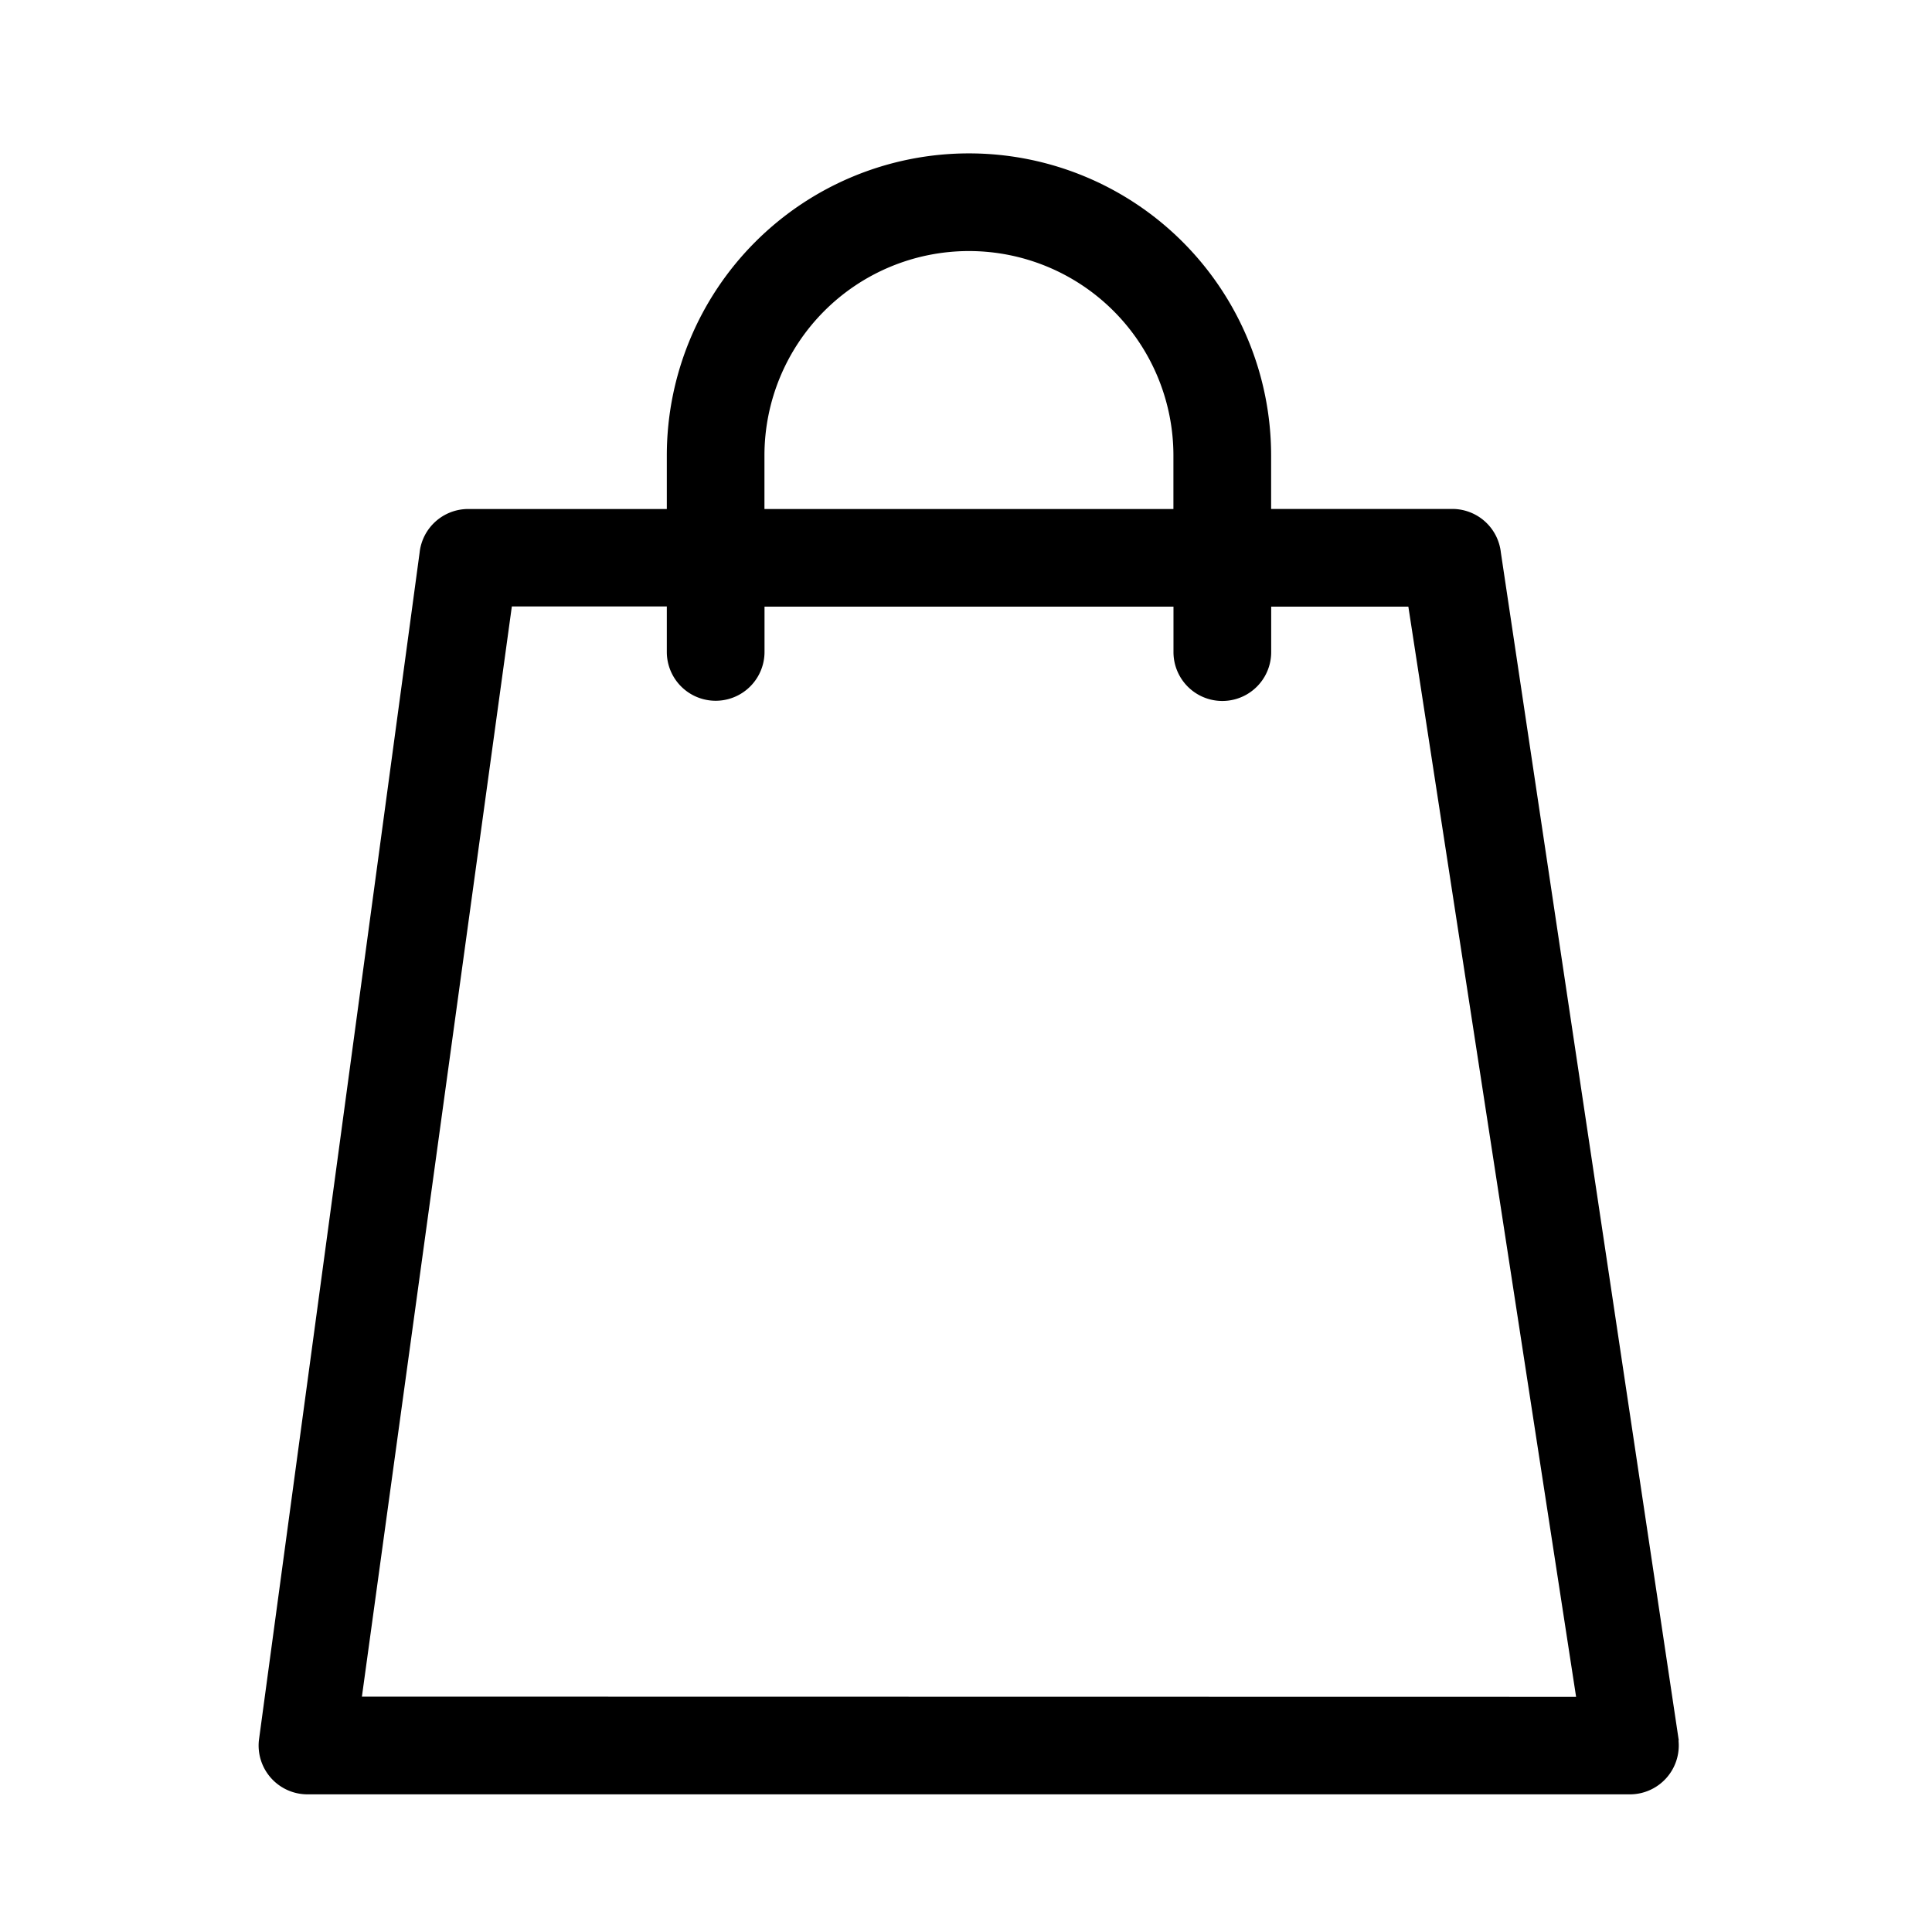 <svg class="svg-icon svg-icon--bag " aria-hidden="true" id="" focusable="false" role="presentation" xmlns="http://www.w3.org/2000/svg" data-icon-theme="option_1" width="28" height="28" viewBox="0 0 28 28">                    <title></title>                <g id="Bag" transform="translate(0.105 0.256)">                <rect id="Rectangle_2923" data-name="Rectangle 2923" width="28" height="28" transform="translate(-0.105 -0.256)" fill="none"></rect>                <path id="shopping-bag" d="M20.578,23,18,5.787a.708.708,0,0,0-.7-.634H14.67V4.379a4.379,4.379,0,0,0-8.758,0v.775H3.029a.708.708,0,0,0-.7.634L0,23a.708.708,0,0,0,.7.782H19.874a.708.708,0,0,0,.7-.782ZM7.327,4.379a2.963,2.963,0,0,1,5.927,0v.775H7.327ZM1.493,22.366l2.173-15.8H5.912v.659a.708.708,0,0,0,1.416,0V6.569h5.927v.659a.708.708,0,0,0,1.416,0V6.569h1.988l2.431,15.8Zm0,0" transform="translate(3.647 1.967)"></path>            </g>        </svg>
